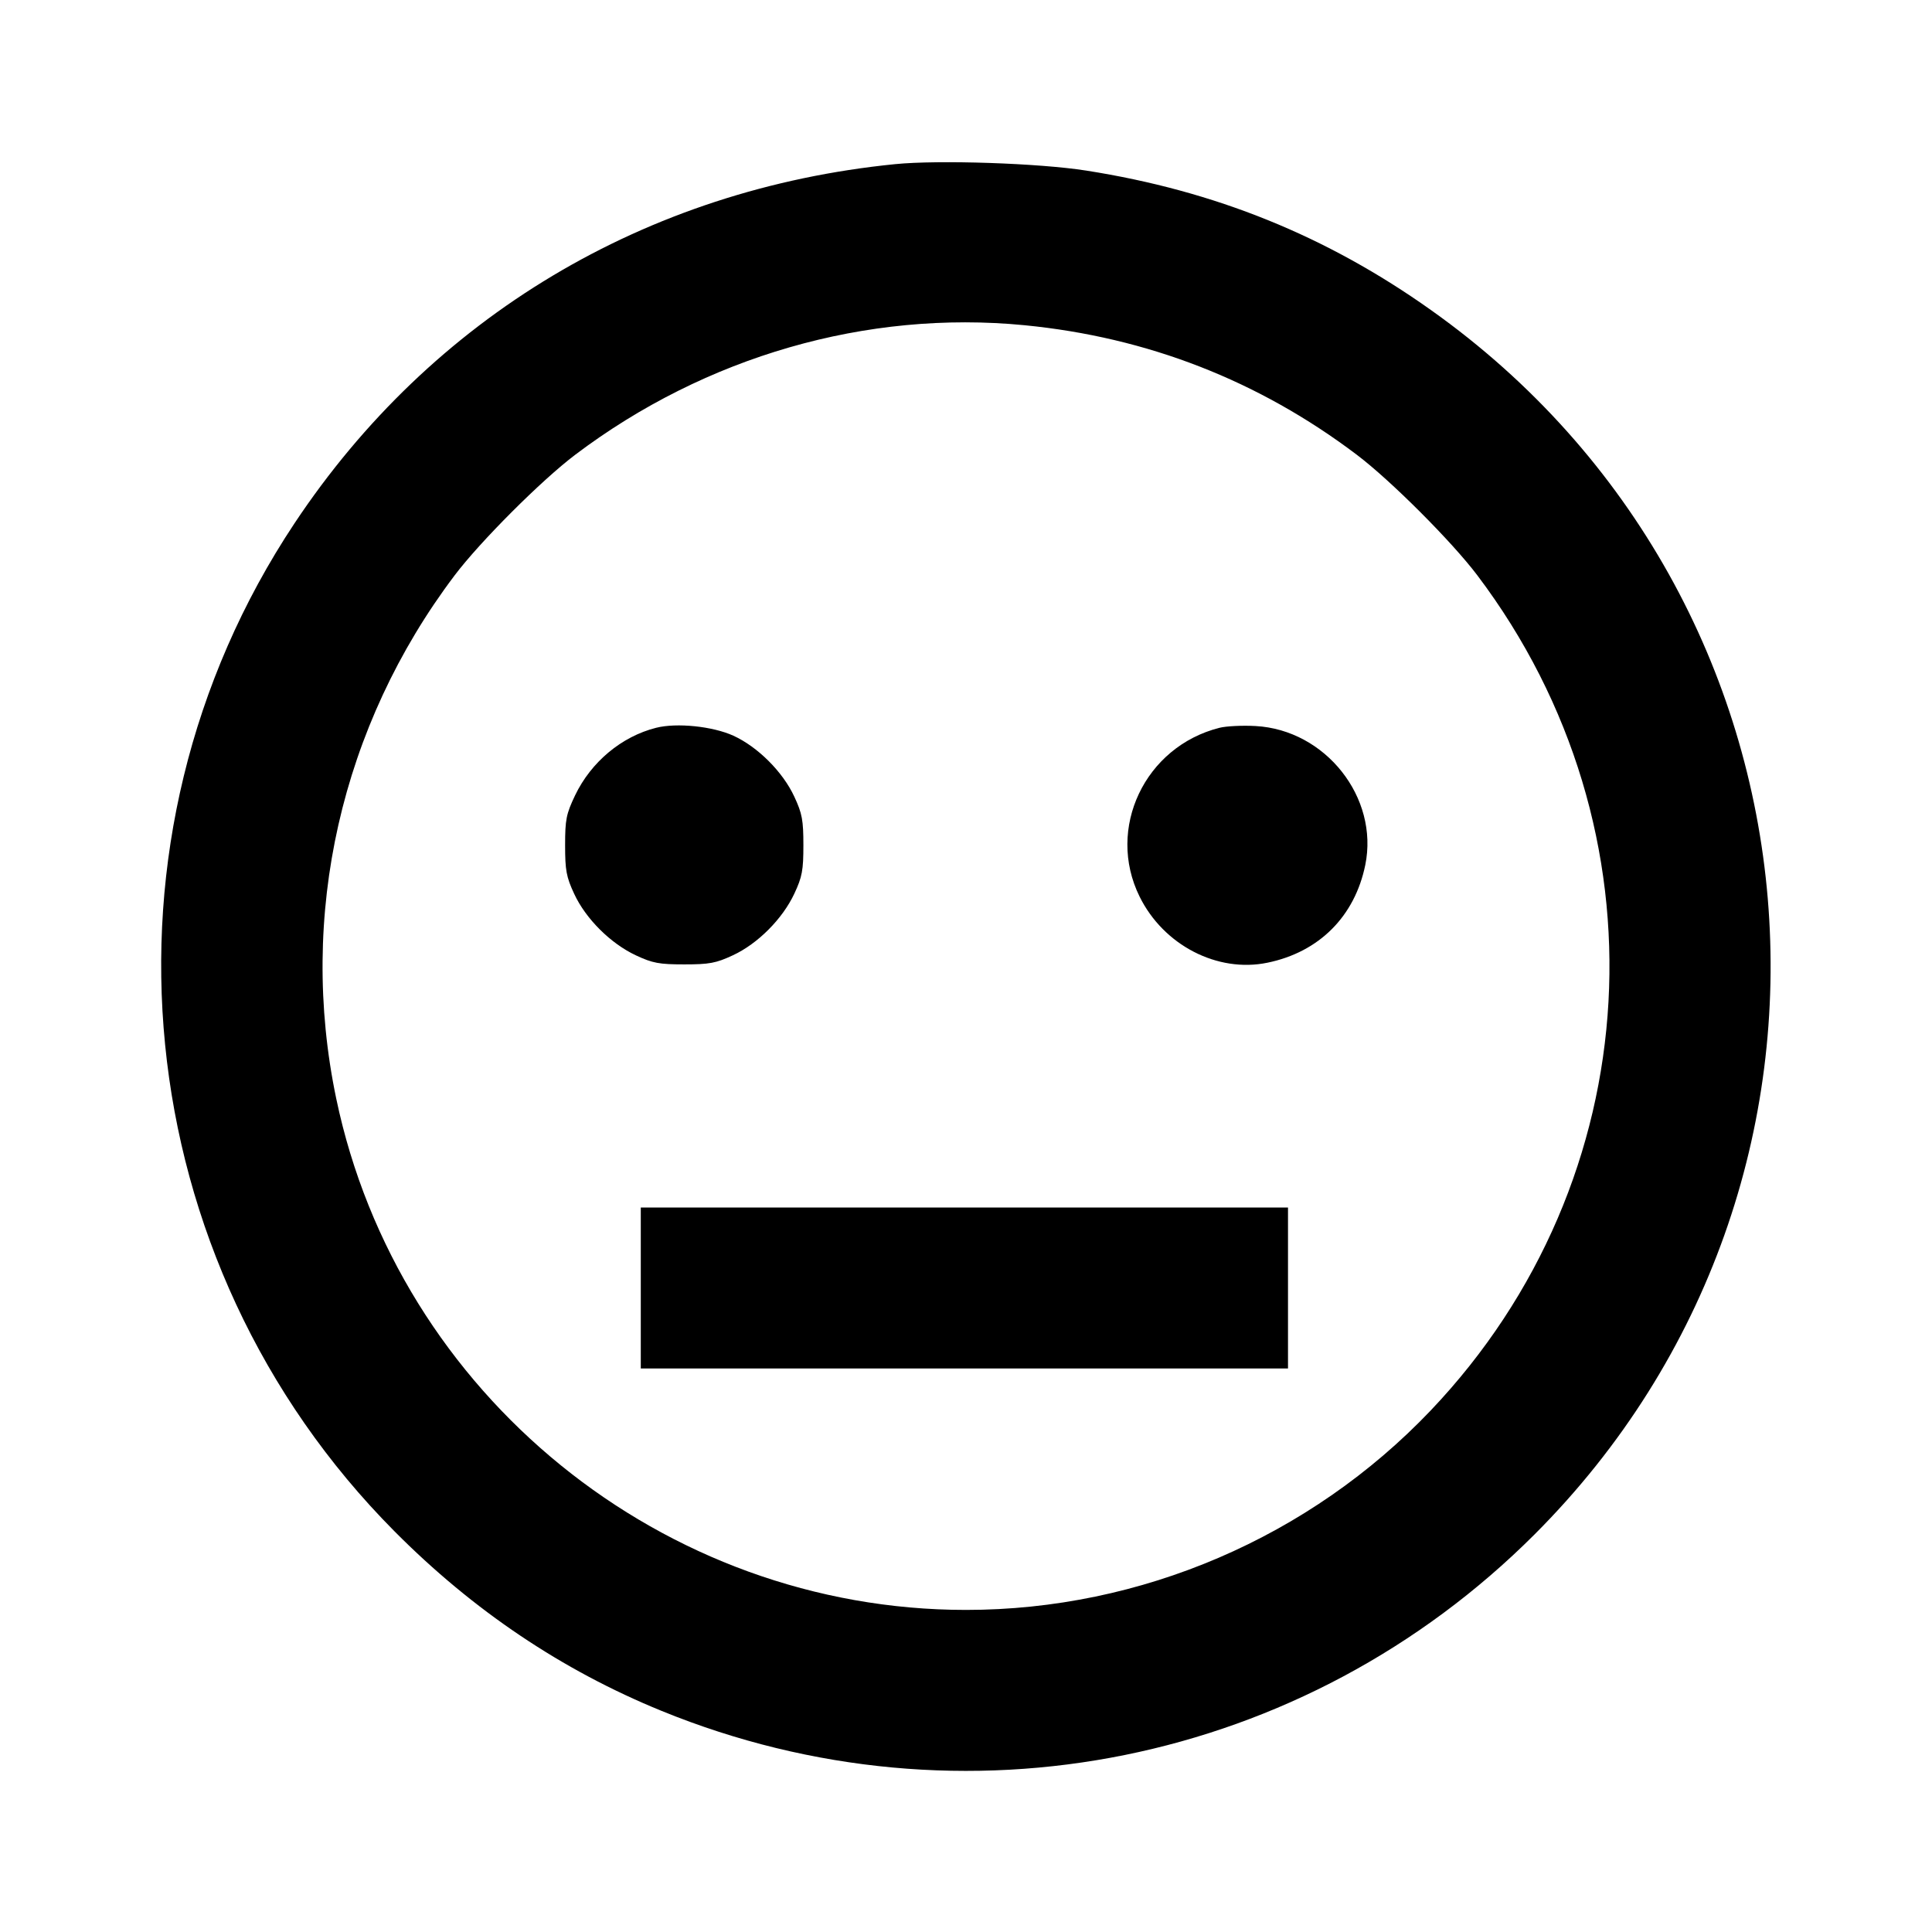 <svg viewBox="0 0 24 24" xmlns="http://www.w3.org/2000/svg"><path d="M11.120 2.039 C 8.020 2.349,5.361 3.939,3.659 6.500 C 1.048 10.428,1.568 15.667,4.900 19.022 C 5.878 20.007,6.984 20.750,8.220 21.254 C 11.958 22.779,16.203 21.920,19.062 19.062 C 23.445 14.678,22.834 7.442,17.778 3.853 C 16.479 2.930,15.094 2.370,13.493 2.119 C 12.909 2.027,11.660 1.985,11.120 2.039 M12.726 4.040 C 14.253 4.189,15.634 4.727,16.853 5.648 C 17.273 5.965,18.035 6.727,18.352 7.147 C 20.742 10.311,20.499 14.656,17.773 17.521 C 16.272 19.098,14.172 19.999,12.000 19.999 C 8.240 19.999,4.947 17.326,4.177 13.648 C 3.701 11.373,4.234 9.019,5.648 7.147 C 5.965 6.727,6.727 5.965,7.147 5.648 C 8.764 4.427,10.767 3.849,12.726 4.040 M8.150 9.041 C 7.722 9.149,7.343 9.465,7.144 9.880 C 7.034 10.111,7.020 10.180,7.020 10.500 C 7.020 10.811,7.035 10.894,7.133 11.104 C 7.276 11.413,7.585 11.721,7.900 11.868 C 8.107 11.965,8.190 11.980,8.500 11.980 C 8.811 11.980,8.894 11.965,9.104 11.867 C 9.413 11.724,9.721 11.415,9.868 11.100 C 9.965 10.893,9.980 10.810,9.980 10.500 C 9.980 10.189,9.965 10.106,9.867 9.896 C 9.725 9.589,9.414 9.278,9.110 9.139 C 8.852 9.022,8.407 8.976,8.150 9.041 M15.149 9.041 C 14.221 9.275,13.739 10.292,14.156 11.137 C 14.453 11.741,15.123 12.088,15.745 11.959 C 16.387 11.827,16.829 11.384,16.960 10.745 C 17.131 9.907,16.466 9.066,15.596 9.019 C 15.433 9.010,15.232 9.020,15.149 9.041 M7.960 16.000 L 7.960 17.000 11.980 17.000 L 16.000 17.000 16.000 16.000 L 16.000 15.000 11.980 15.000 L 7.960 15.000 7.960 16.000 " stroke="none" fill-rule="evenodd" fill="black"></path></svg>